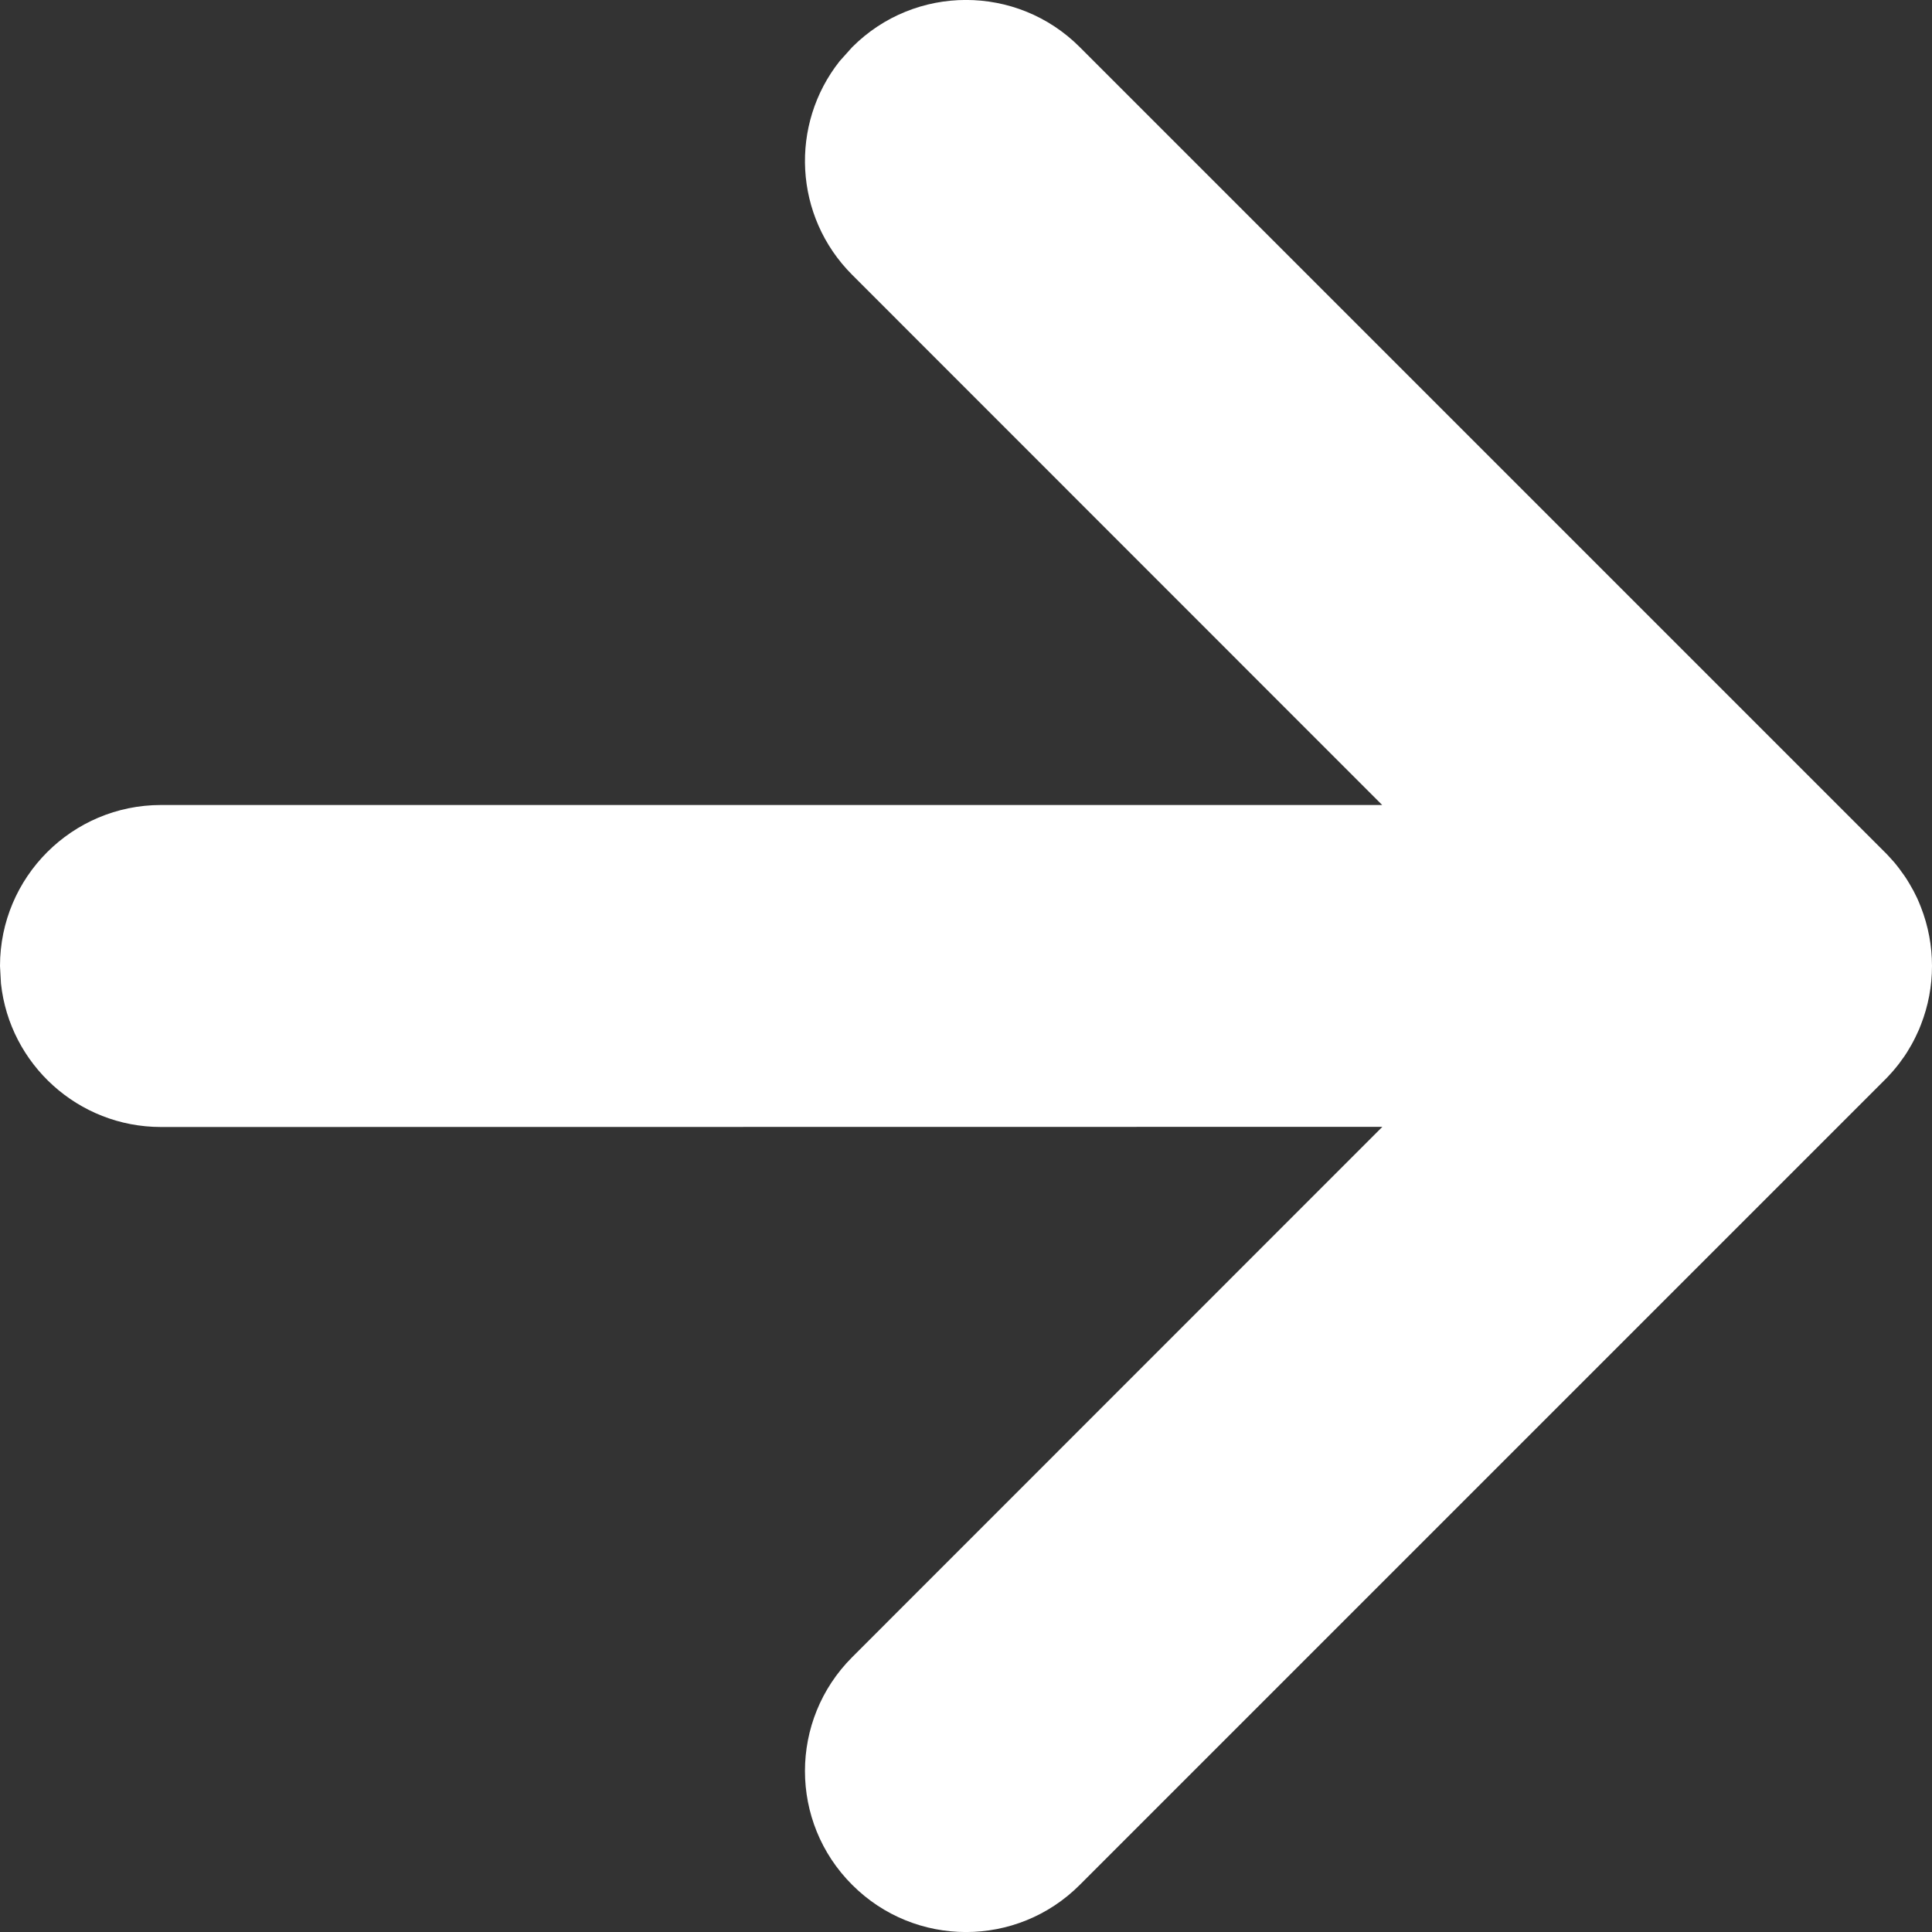 <svg width="12" height="12" viewBox="0 0 12 12" fill="none" xmlns="http://www.w3.org/2000/svg">
<rect x="0" y="0" width="12" height="12" fill="#333333" stroke="none"/>
<path d="M5.293 0.293C5.683 -0.098 6.317 -0.098 6.707 0.293L11.707 5.293C11.711 5.297 11.715 5.301 11.719 5.305C11.736 5.323 11.752 5.341 11.768 5.359C11.777 5.371 11.787 5.382 11.795 5.393C11.807 5.409 11.818 5.424 11.829 5.44C11.84 5.456 11.85 5.472 11.86 5.489C11.868 5.503 11.877 5.518 11.885 5.533C11.893 5.549 11.9 5.564 11.908 5.579C11.916 5.597 11.924 5.616 11.931 5.634C12.023 5.869 12.023 6.131 11.931 6.365C11.924 6.384 11.916 6.403 11.907 6.421C11.9 6.436 11.893 6.451 11.885 6.466C11.877 6.482 11.868 6.497 11.859 6.512C11.85 6.528 11.84 6.544 11.829 6.56C11.818 6.576 11.807 6.591 11.795 6.607C11.768 6.642 11.739 6.675 11.707 6.707L11.768 6.641C11.752 6.659 11.736 6.677 11.719 6.695L11.707 6.707L6.707 11.707C6.317 12.098 5.683 12.098 5.293 11.707C4.902 11.317 4.902 10.684 5.293 10.293L8.586 6.999L1 7C0.485 7 0.06 6.61 0.006 6.109L0 6C0 5.448 0.448 5 1 5L8.585 5L5.293 1.707C4.93 1.344 4.904 0.773 5.215 0.38L5.293 0.293Z" fill="#FFFFFF"/>
</svg>
